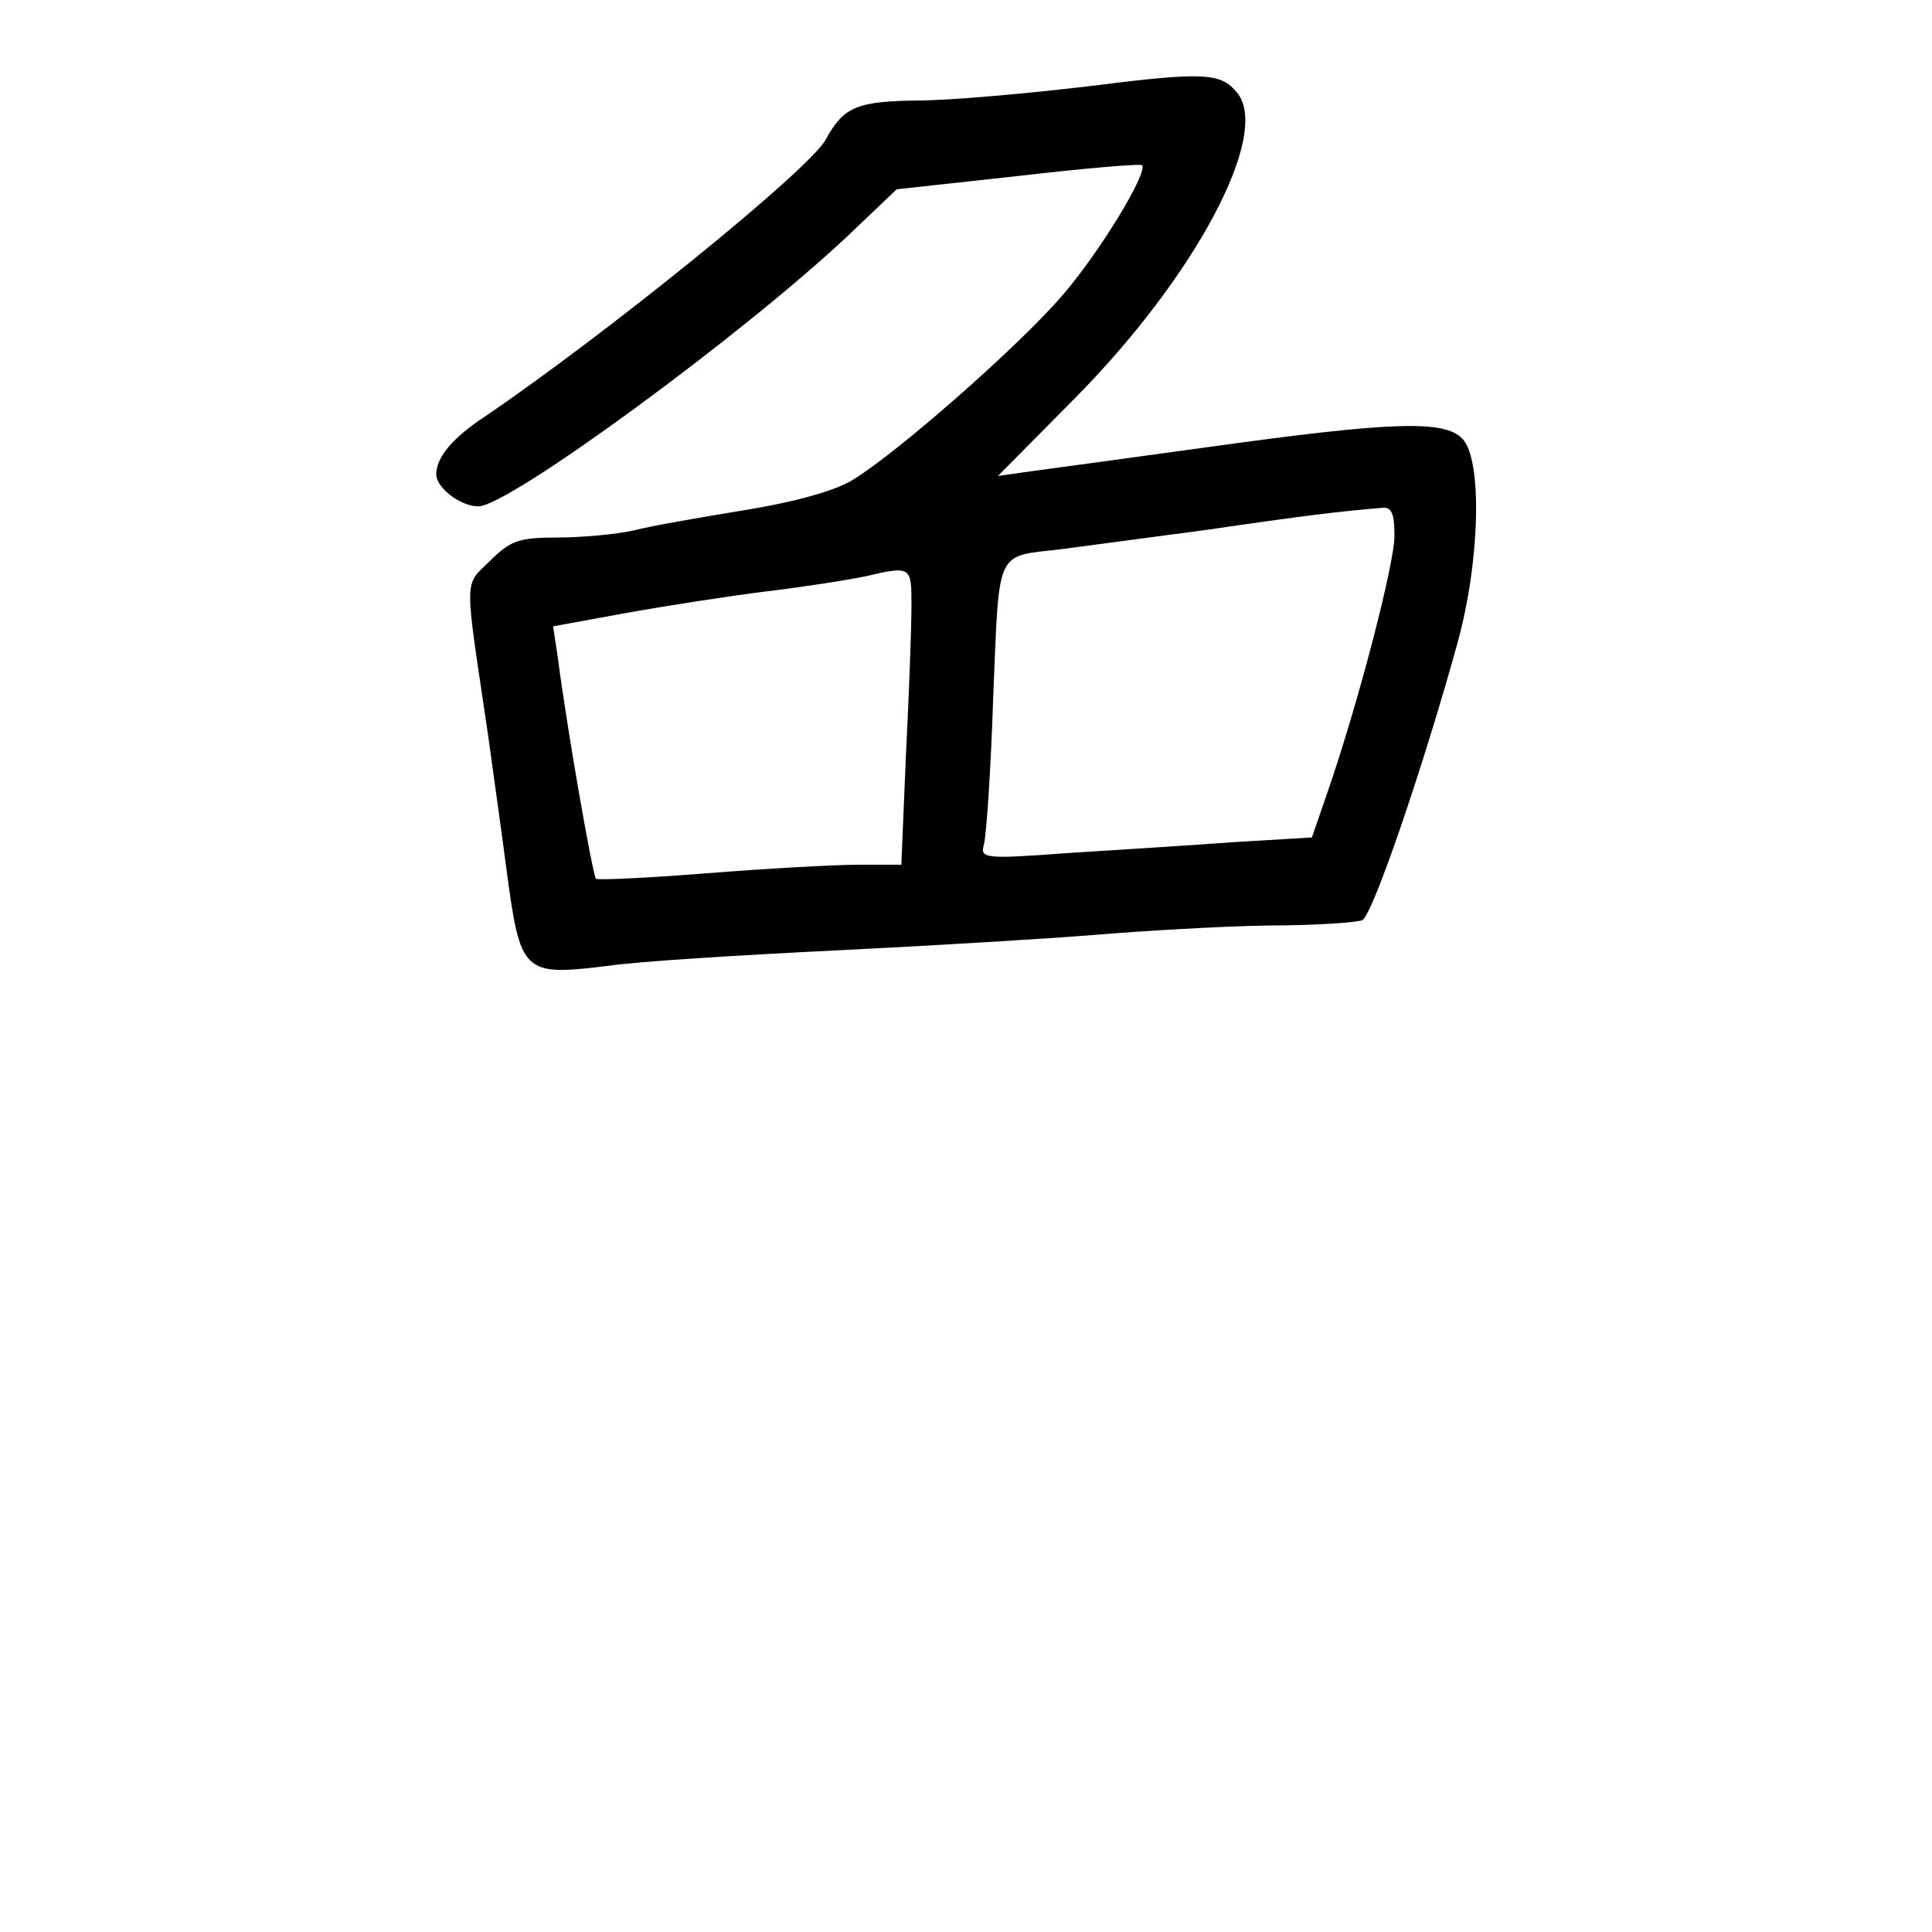 <?xml version="1.0" standalone="no"?>
<!DOCTYPE svg PUBLIC "-//W3C//DTD SVG 20010904//EN"
 "http://www.w3.org/TR/2001/REC-SVG-20010904/DTD/svg10.dtd">
<svg version="1.0" xmlns="http://www.w3.org/2000/svg"
 width="248pt" height="248pt" viewBox="0 0 248 248"
 preserveAspectRatio="xMidYMid meet">
<g transform="translate(0,248) scale(0.1,-0.1)"
fill="#000000" stroke="none">
<path d="M1395 2369 c-77 -9 -175 -18 -217 -18 -78 -1 -95 -8 -118 -50 -20
-38 -282 -250 -438 -356 -41 -27 -62 -52 -62 -74 0 -17 31 -41 54 -41 39 0
339 220 474 347 l63 60 155 17 c86 10 157 16 160 14 8 -9 -55 -113 -103 -168
-56 -65 -213 -203 -270 -237 -24 -14 -76 -28 -138 -38 -55 -9 -119 -20 -142
-26 -23 -5 -67 -9 -98 -9 -49 0 -60 -4 -86 -30 -34 -33 -33 -17 -3 -220 8 -58
19 -136 24 -175 18 -135 21 -138 129 -125 40 6 172 14 294 20 122 6 272 15
333 20 60 5 160 11 222 12 61 0 116 4 121 7 14 9 79 200 122 356 29 105 32
236 6 262 -23 24 -90 22 -327 -11 -102 -14 -204 -28 -227 -31 l-42 -6 97 98
c156 157 254 341 210 394 -21 26 -43 27 -193 8z m395 -577 c0 -36 -47 -217
-87 -332 l-19 -55 -100 -6 c-54 -4 -150 -10 -213 -14 -108 -8 -113 -7 -108 11
3 10 9 96 12 191 8 191 2 178 87 188 29 4 114 15 188 25 123 18 173 24 223 28
13 2 17 -6 17 -36z m-620 -89 c0 -27 -3 -112 -7 -190 l-6 -143 -56 0 c-30 0
-118 -5 -194 -11 -76 -6 -140 -9 -142 -7 -4 4 -36 185 -49 284 l-6 40 93 17
c50 9 133 22 182 28 50 6 106 15 125 19 60 14 60 13 60 -37z"/>
</g>
</svg>
